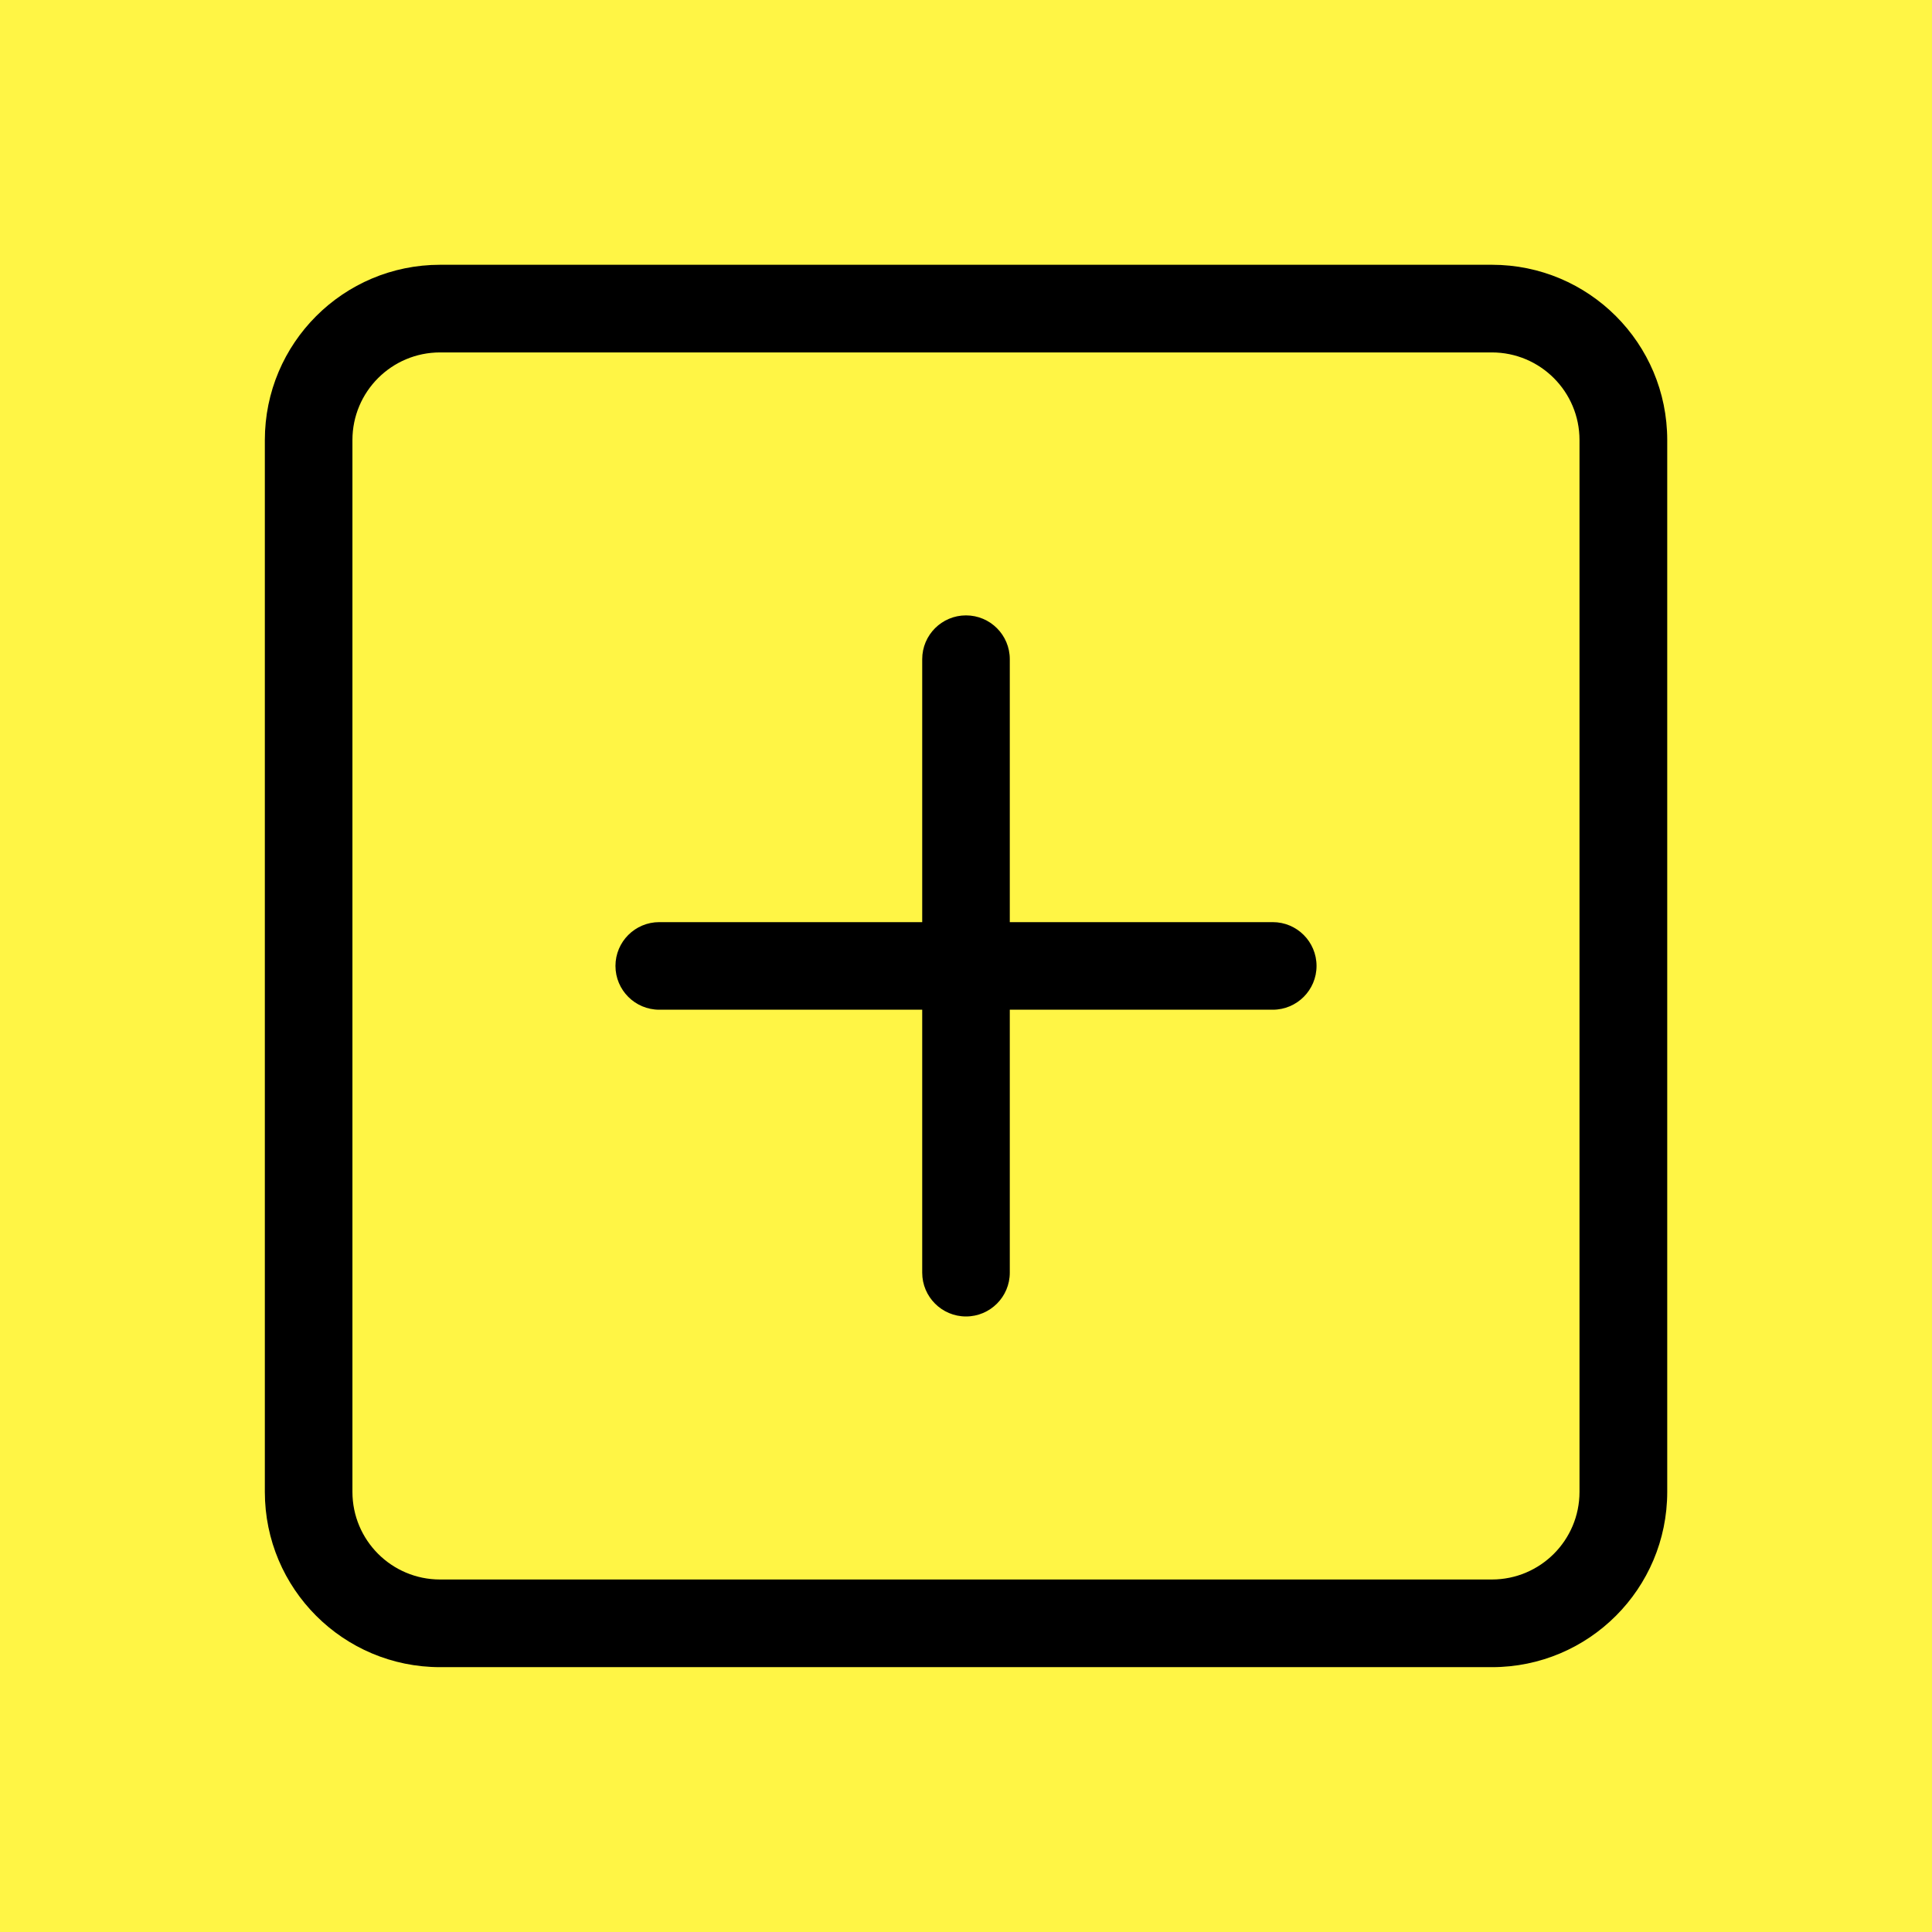 <svg version="1.1" xmlns="http://www.w3.org/2000/svg" xmlns:xlink="http://www.w3.org/1999/xlink" width="26.692" height="26.692" viewBox="0,0,26.692,26.692"><g transform="translate(-226.654,-166.654)"><g data-paper-data="{&quot;isPaintingLayer&quot;:true}" fill-rule="nonzero" stroke="none" stroke-linecap="butt" stroke-linejoin="miter" stroke-miterlimit="10" stroke-dasharray="" stroke-dashoffset="0" style="mix-blend-mode: normal"><path d="M226.654,193.346v-26.692h26.692v26.692z" fill="#fff545" stroke-width="0"/><g fill="#000000" stroke-width="1"><path d="M232.734,171.523c-0.669,0 -1.211,0.542 -1.211,1.211v14.531c0,0.669 0.542,1.211 1.211,1.211h14.531c0.669,0 1.211,-0.542 1.211,-1.211v-14.531c0,-0.669 -0.542,-1.211 -1.211,-1.211zM247.266,170.312c1.338,0 2.422,1.084 2.422,2.422v14.531c0,1.338 -1.084,2.422 -2.422,2.422h-14.531c-1.338,0 -2.422,-1.084 -2.422,-2.422v-14.531c0,-1.338 1.084,-2.422 2.422,-2.422z"/><path d="M240,175.156c0.334,0 0.605,0.271 0.605,0.605v3.633h3.633c0.334,0 0.605,0.271 0.605,0.605c0,0.334 -0.271,0.605 -0.605,0.605h-3.633v3.633c0,0.334 -0.271,0.605 -0.605,0.605c-0.334,0 -0.605,-0.271 -0.605,-0.605v-3.633h-3.633c-0.334,0 -0.605,-0.271 -0.605,-0.605c0,-0.334 0.271,-0.605 0.605,-0.605h3.633v-3.633c0,-0.334 0.271,-0.605 0.605,-0.605z"/></g></g></g></svg>